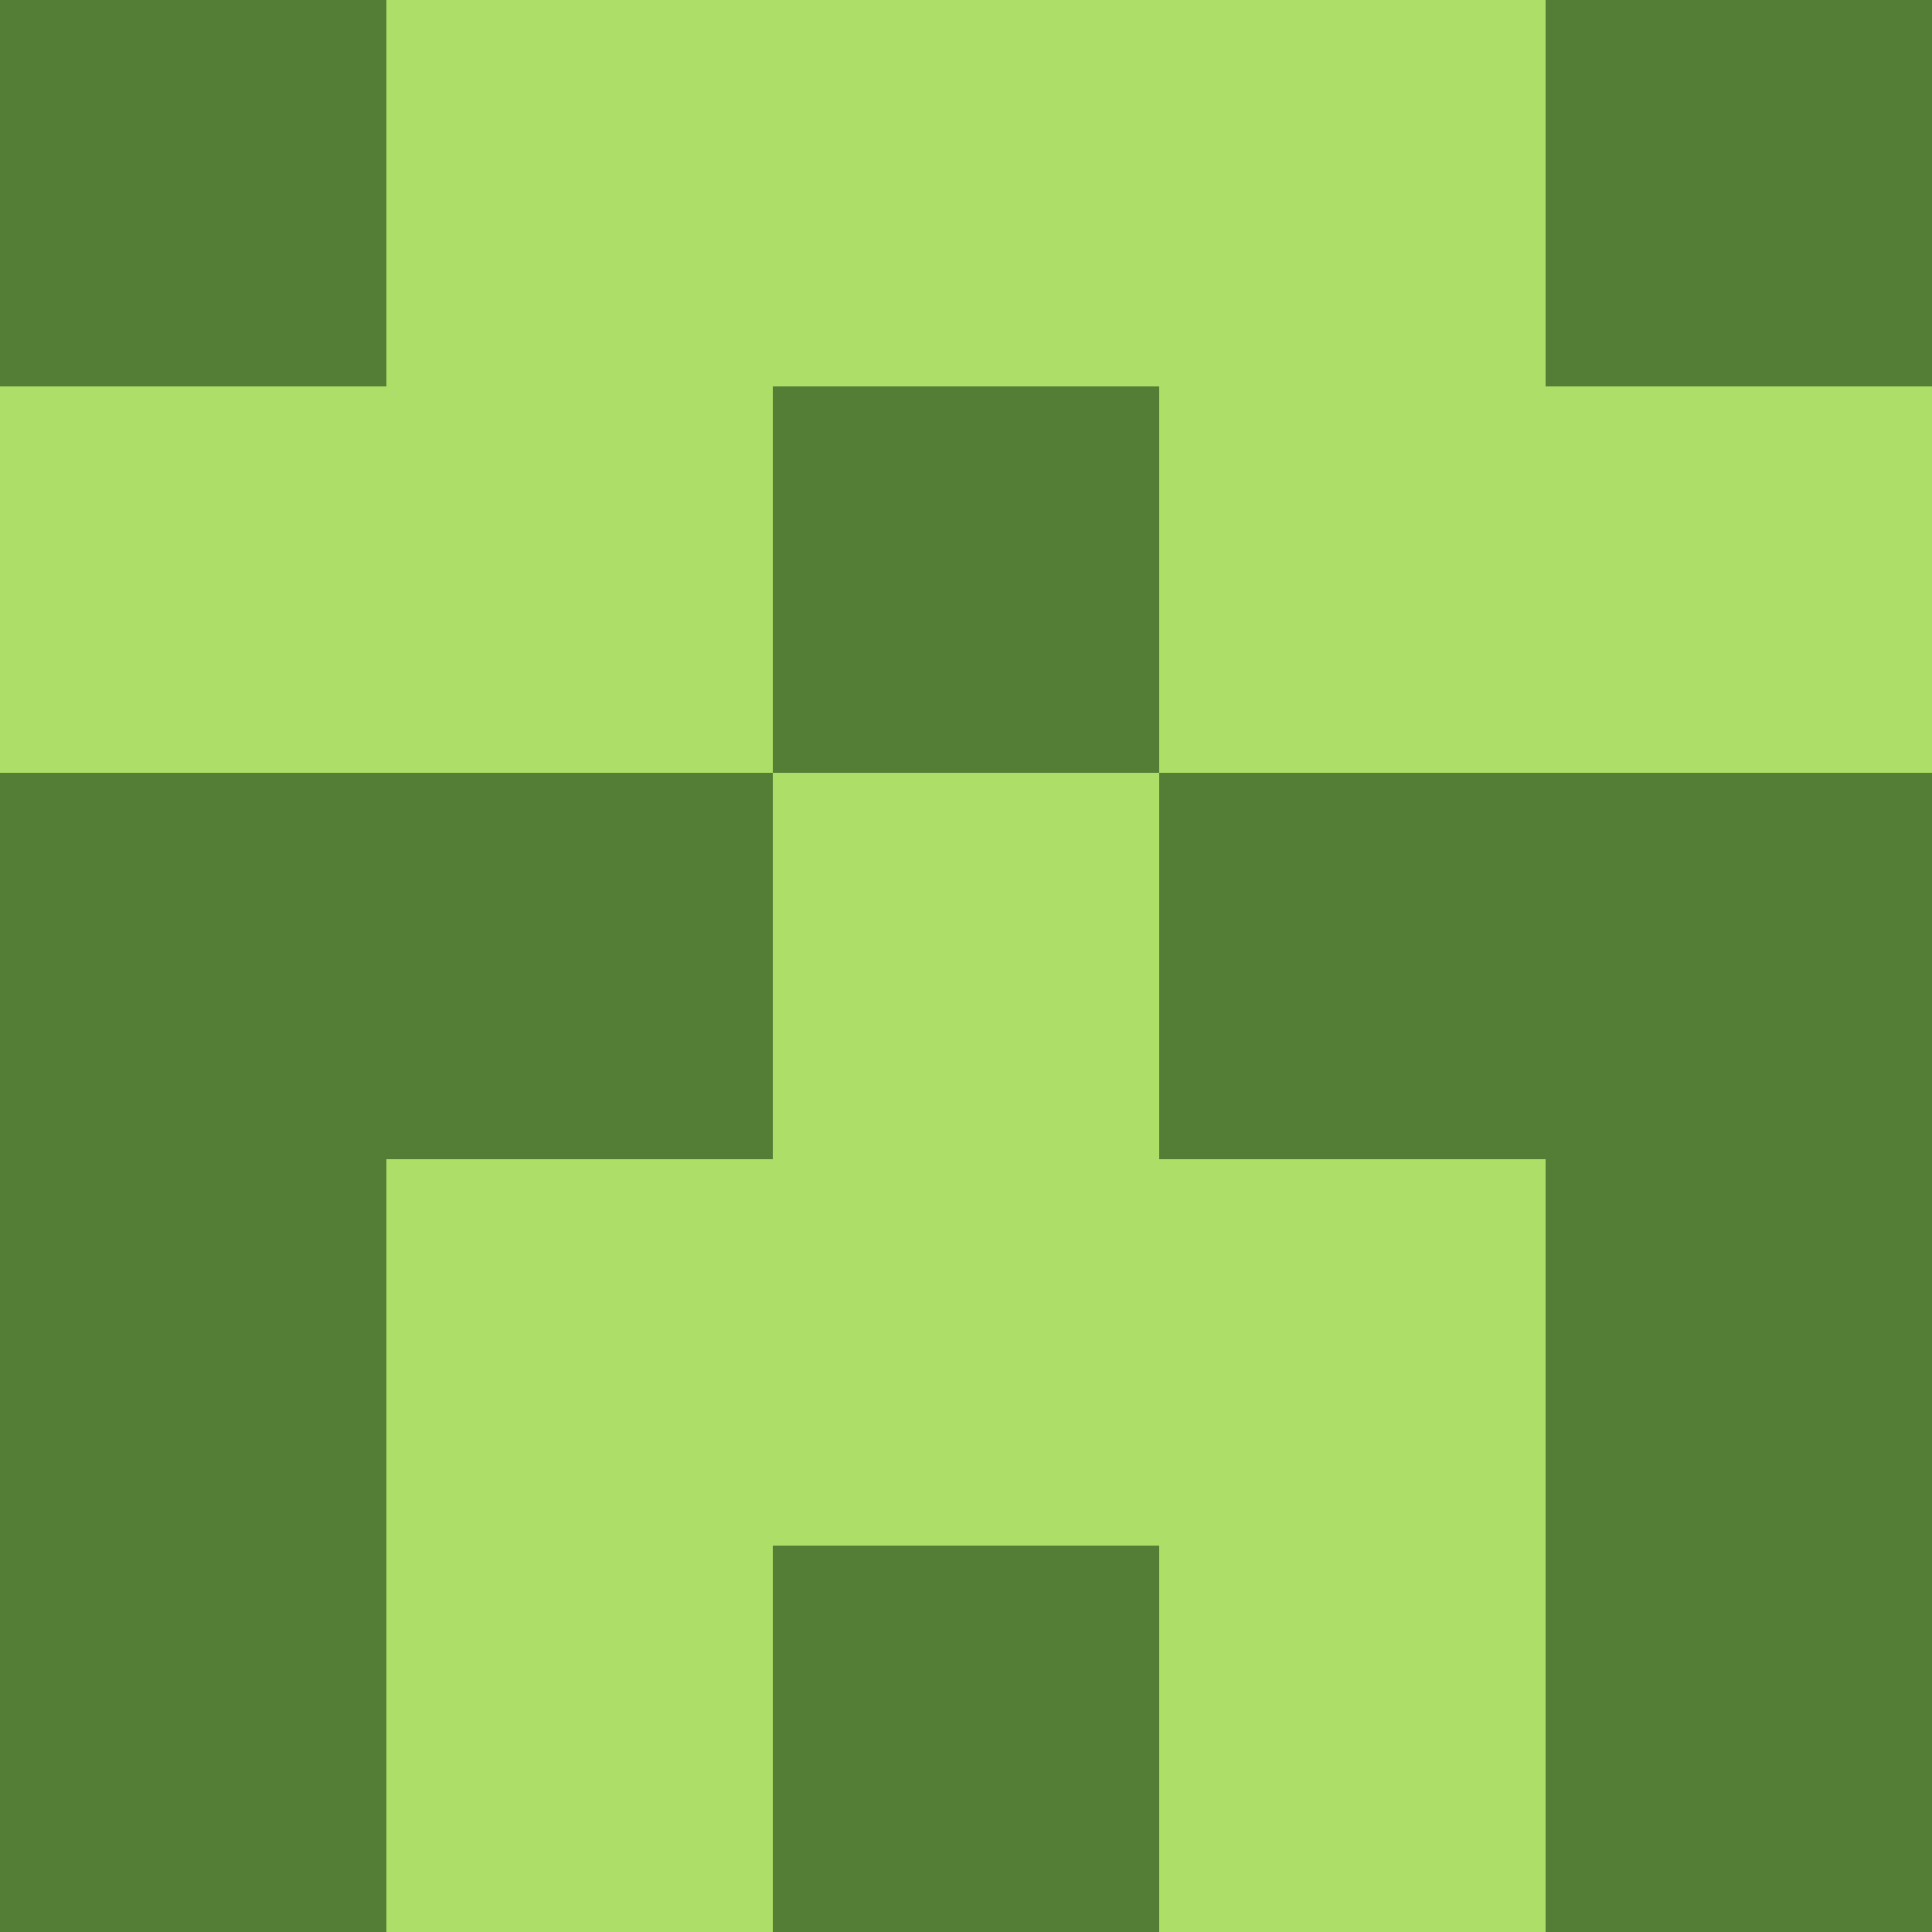 <?xml version="1.0" encoding="utf-8"?>
<!DOCTYPE svg PUBLIC "-//W3C//DTD SVG 20010904//EN"
        "http://www.w3.org/TR/2001/REC-SVG-20010904/DTD/svg10.dtd">

<svg width="400" height="400" viewBox="0 0 5 5"
    xmlns="http://www.w3.org/2000/svg"
    xmlns:xlink="http://www.w3.org/1999/xlink">
            <rect x="0" y="0" width="1" height="1" fill="#547E36" />
        <rect x="0" y="1" width="1" height="1" fill="#ADDF68" />
        <rect x="0" y="2" width="1" height="1" fill="#547E36" />
        <rect x="0" y="3" width="1" height="1" fill="#547E36" />
        <rect x="0" y="4" width="1" height="1" fill="#547E36" />
                <rect x="1" y="0" width="1" height="1" fill="#ADDF68" />
        <rect x="1" y="1" width="1" height="1" fill="#ADDF68" />
        <rect x="1" y="2" width="1" height="1" fill="#547E36" />
        <rect x="1" y="3" width="1" height="1" fill="#ADDF68" />
        <rect x="1" y="4" width="1" height="1" fill="#ADDF68" />
                <rect x="2" y="0" width="1" height="1" fill="#ADDF68" />
        <rect x="2" y="1" width="1" height="1" fill="#547E36" />
        <rect x="2" y="2" width="1" height="1" fill="#ADDF68" />
        <rect x="2" y="3" width="1" height="1" fill="#ADDF68" />
        <rect x="2" y="4" width="1" height="1" fill="#547E36" />
                <rect x="3" y="0" width="1" height="1" fill="#ADDF68" />
        <rect x="3" y="1" width="1" height="1" fill="#ADDF68" />
        <rect x="3" y="2" width="1" height="1" fill="#547E36" />
        <rect x="3" y="3" width="1" height="1" fill="#ADDF68" />
        <rect x="3" y="4" width="1" height="1" fill="#ADDF68" />
                <rect x="4" y="0" width="1" height="1" fill="#547E36" />
        <rect x="4" y="1" width="1" height="1" fill="#ADDF68" />
        <rect x="4" y="2" width="1" height="1" fill="#547E36" />
        <rect x="4" y="3" width="1" height="1" fill="#547E36" />
        <rect x="4" y="4" width="1" height="1" fill="#547E36" />
        
</svg>


